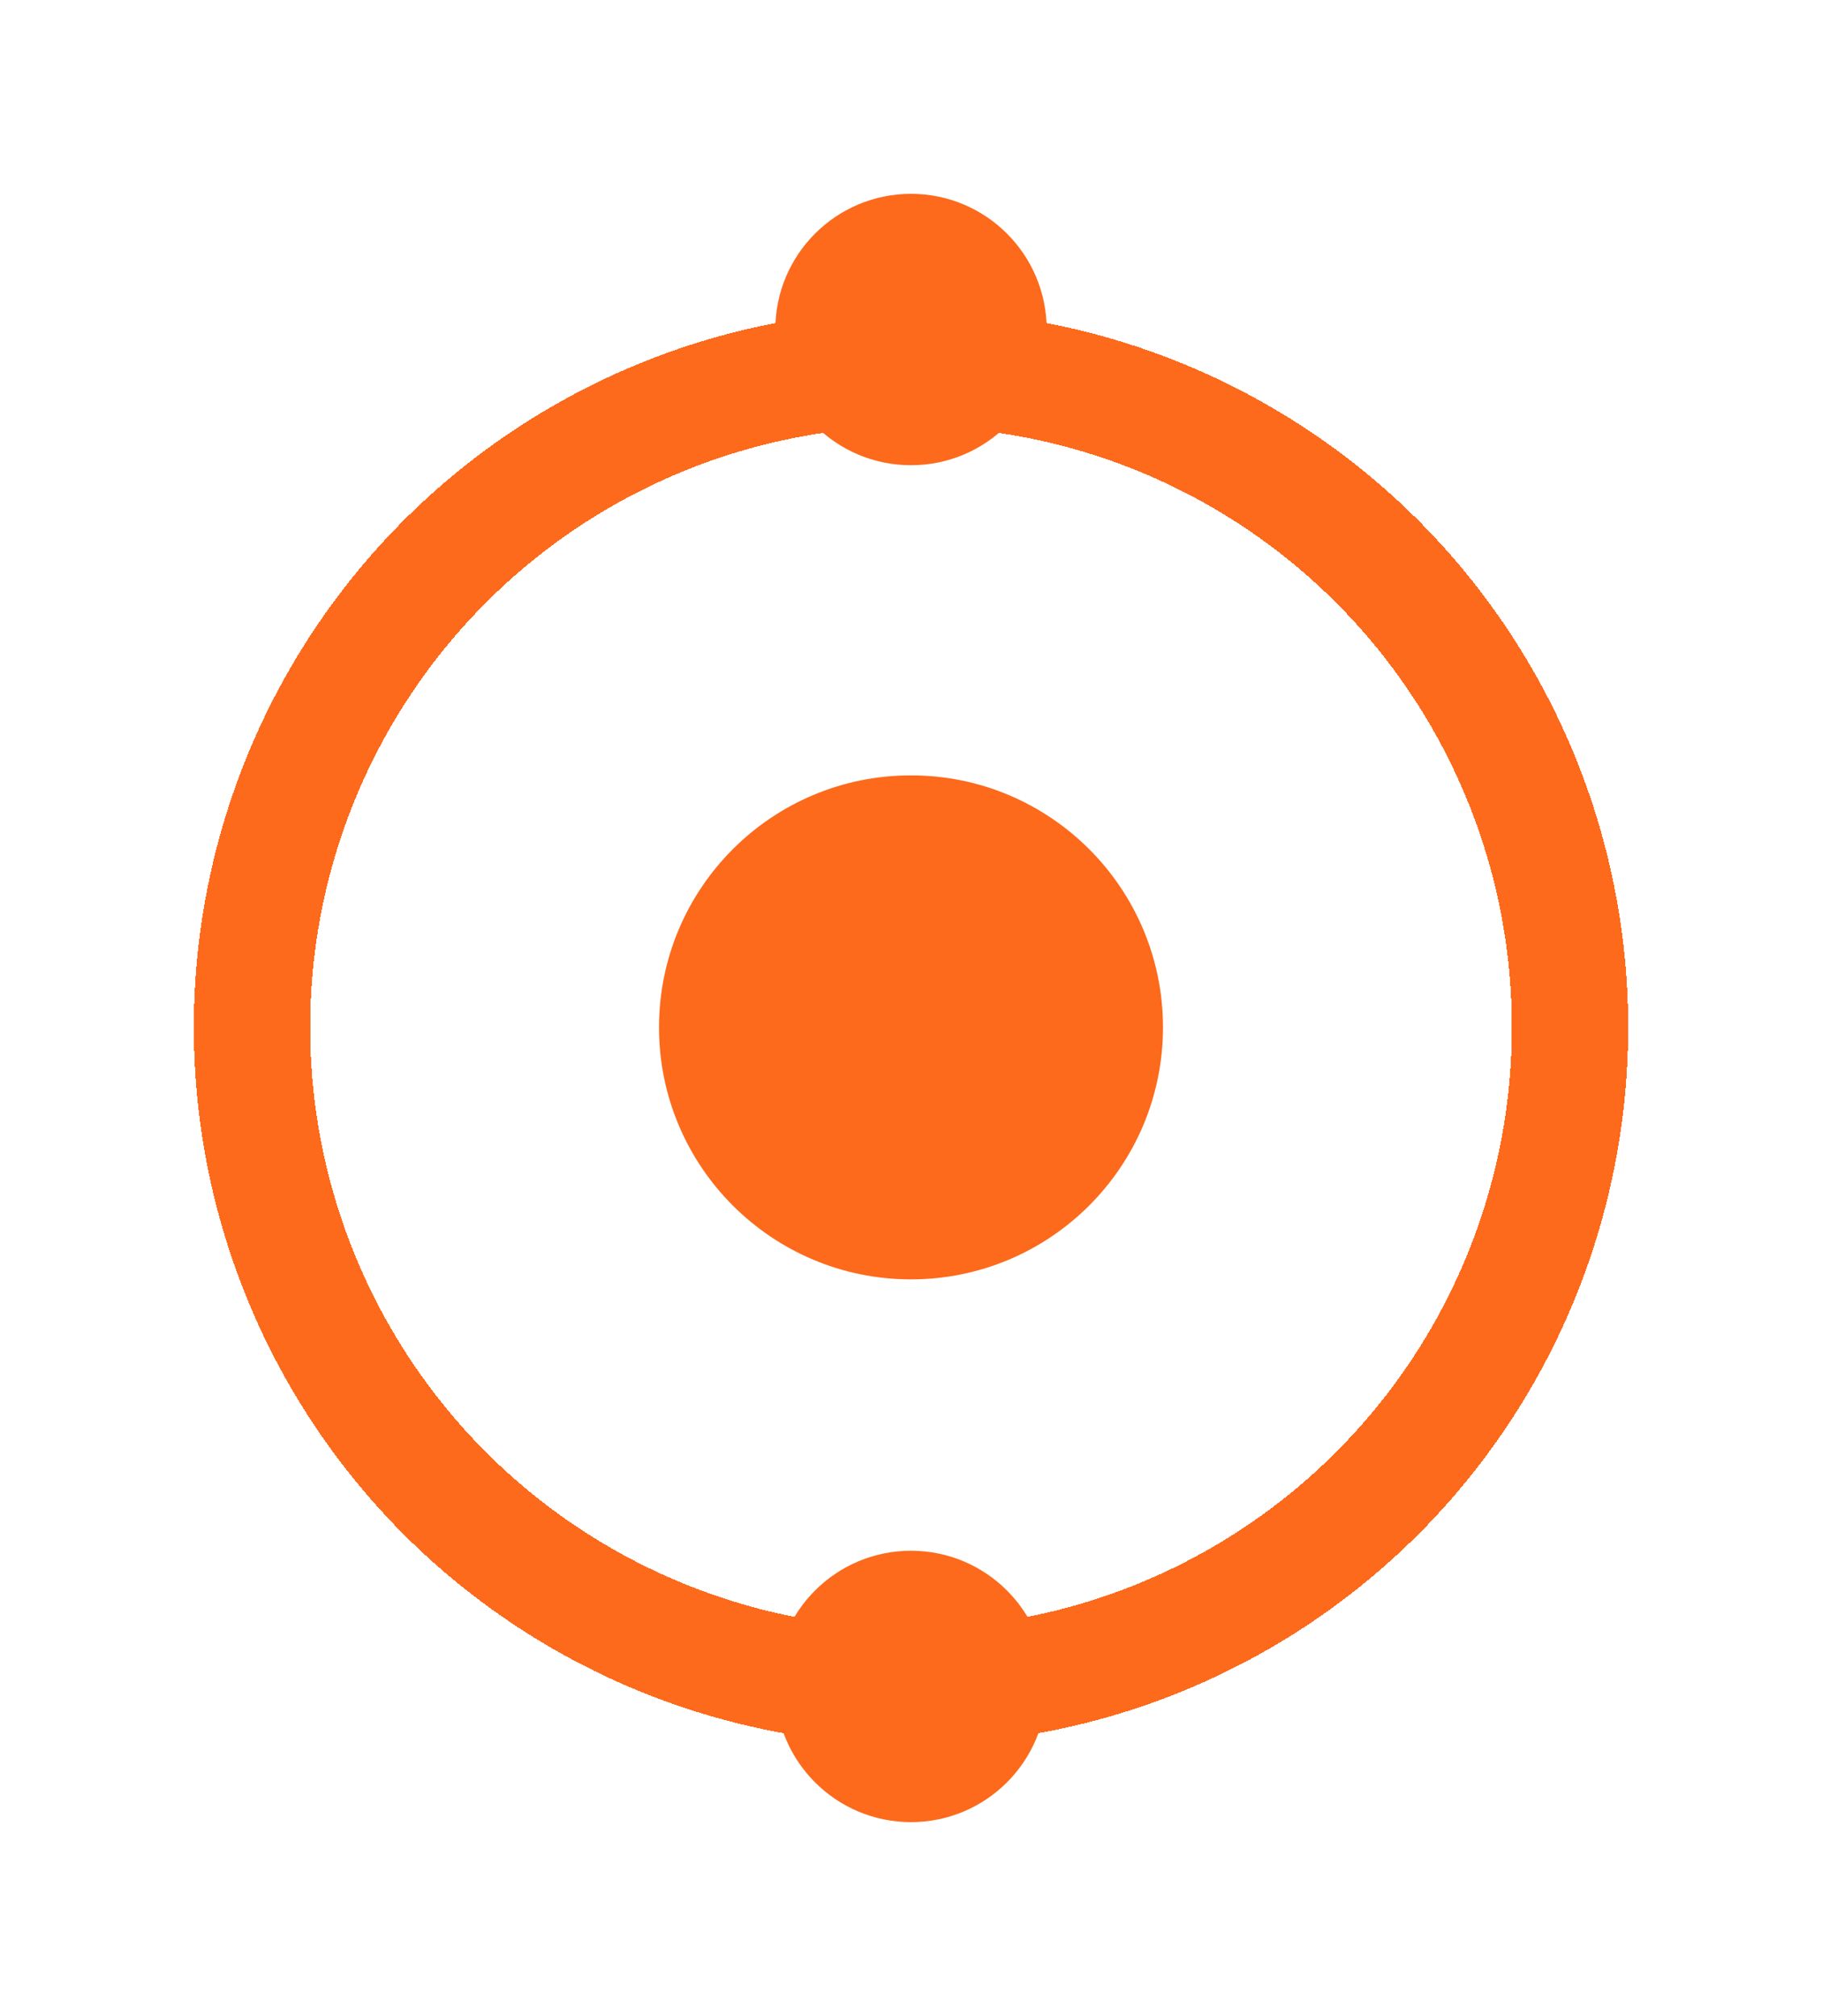 <svg width="47" height="52" viewBox="0 0 47 52" fill="none" xmlns="http://www.w3.org/2000/svg">
<g filter="url(#filter0_d_635_2)">
<circle cx="23.5" cy="26.5" r="17" stroke="#FD6A1C" stroke-width="3" shape-rendering="crispEdges"/>
</g>
<g filter="url(#filter1_d_635_2)">
<circle cx="23.5" cy="8.5" r="3.5" fill="#FD6A1C"/>
</g>
<g filter="url(#filter2_d_635_2)">
<circle cx="23.5" cy="43.5" r="3.5" fill="#FD6A1C"/>
</g>
<g filter="url(#filter3_d_635_2)">
<circle cx="23.5" cy="26.5" r="6.5" fill="#FD6A1C"/>
</g>
<defs>
<filter id="filter0_d_635_2" x="0" y="3" width="47" height="47" filterUnits="userSpaceOnUse" color-interpolation-filters="sRGB">
<feFlood flood-opacity="0" result="BackgroundImageFix"/>
<feColorMatrix in="SourceAlpha" type="matrix" values="0 0 0 0 0 0 0 0 0 0 0 0 0 0 0 0 0 0 127 0" result="hardAlpha"/>
<feOffset/>
<feGaussianBlur stdDeviation="2.5"/>
<feComposite in2="hardAlpha" operator="out"/>
<feColorMatrix type="matrix" values="0 0 0 0 0.992 0 0 0 0 0.416 0 0 0 0 0.11 0 0 0 0.25 0"/>
<feBlend mode="normal" in2="BackgroundImageFix" result="effect1_dropShadow_635_2"/>
<feBlend mode="normal" in="SourceGraphic" in2="effect1_dropShadow_635_2" result="shape"/>
</filter>
<filter id="filter1_d_635_2" x="15" y="0" width="17" height="17" filterUnits="userSpaceOnUse" color-interpolation-filters="sRGB">
<feFlood flood-opacity="0" result="BackgroundImageFix"/>
<feColorMatrix in="SourceAlpha" type="matrix" values="0 0 0 0 0 0 0 0 0 0 0 0 0 0 0 0 0 0 127 0" result="hardAlpha"/>
<feOffset/>
<feGaussianBlur stdDeviation="2.5"/>
<feComposite in2="hardAlpha" operator="out"/>
<feColorMatrix type="matrix" values="0 0 0 0 0.992 0 0 0 0 0.416 0 0 0 0 0.11 0 0 0 0.25 0"/>
<feBlend mode="normal" in2="BackgroundImageFix" result="effect1_dropShadow_635_2"/>
<feBlend mode="normal" in="SourceGraphic" in2="effect1_dropShadow_635_2" result="shape"/>
</filter>
<filter id="filter2_d_635_2" x="15" y="35" width="17" height="17" filterUnits="userSpaceOnUse" color-interpolation-filters="sRGB">
<feFlood flood-opacity="0" result="BackgroundImageFix"/>
<feColorMatrix in="SourceAlpha" type="matrix" values="0 0 0 0 0 0 0 0 0 0 0 0 0 0 0 0 0 0 127 0" result="hardAlpha"/>
<feOffset/>
<feGaussianBlur stdDeviation="2.5"/>
<feComposite in2="hardAlpha" operator="out"/>
<feColorMatrix type="matrix" values="0 0 0 0 0.992 0 0 0 0 0.416 0 0 0 0 0.11 0 0 0 0.25 0"/>
<feBlend mode="normal" in2="BackgroundImageFix" result="effect1_dropShadow_635_2"/>
<feBlend mode="normal" in="SourceGraphic" in2="effect1_dropShadow_635_2" result="shape"/>
</filter>
<filter id="filter3_d_635_2" x="12" y="15" width="23" height="23" filterUnits="userSpaceOnUse" color-interpolation-filters="sRGB">
<feFlood flood-opacity="0" result="BackgroundImageFix"/>
<feColorMatrix in="SourceAlpha" type="matrix" values="0 0 0 0 0 0 0 0 0 0 0 0 0 0 0 0 0 0 127 0" result="hardAlpha"/>
<feOffset/>
<feGaussianBlur stdDeviation="2.5"/>
<feComposite in2="hardAlpha" operator="out"/>
<feColorMatrix type="matrix" values="0 0 0 0 0.992 0 0 0 0 0.416 0 0 0 0 0.11 0 0 0 0.25 0"/>
<feBlend mode="normal" in2="BackgroundImageFix" result="effect1_dropShadow_635_2"/>
<feBlend mode="normal" in="SourceGraphic" in2="effect1_dropShadow_635_2" result="shape"/>
</filter>
</defs>
</svg>
